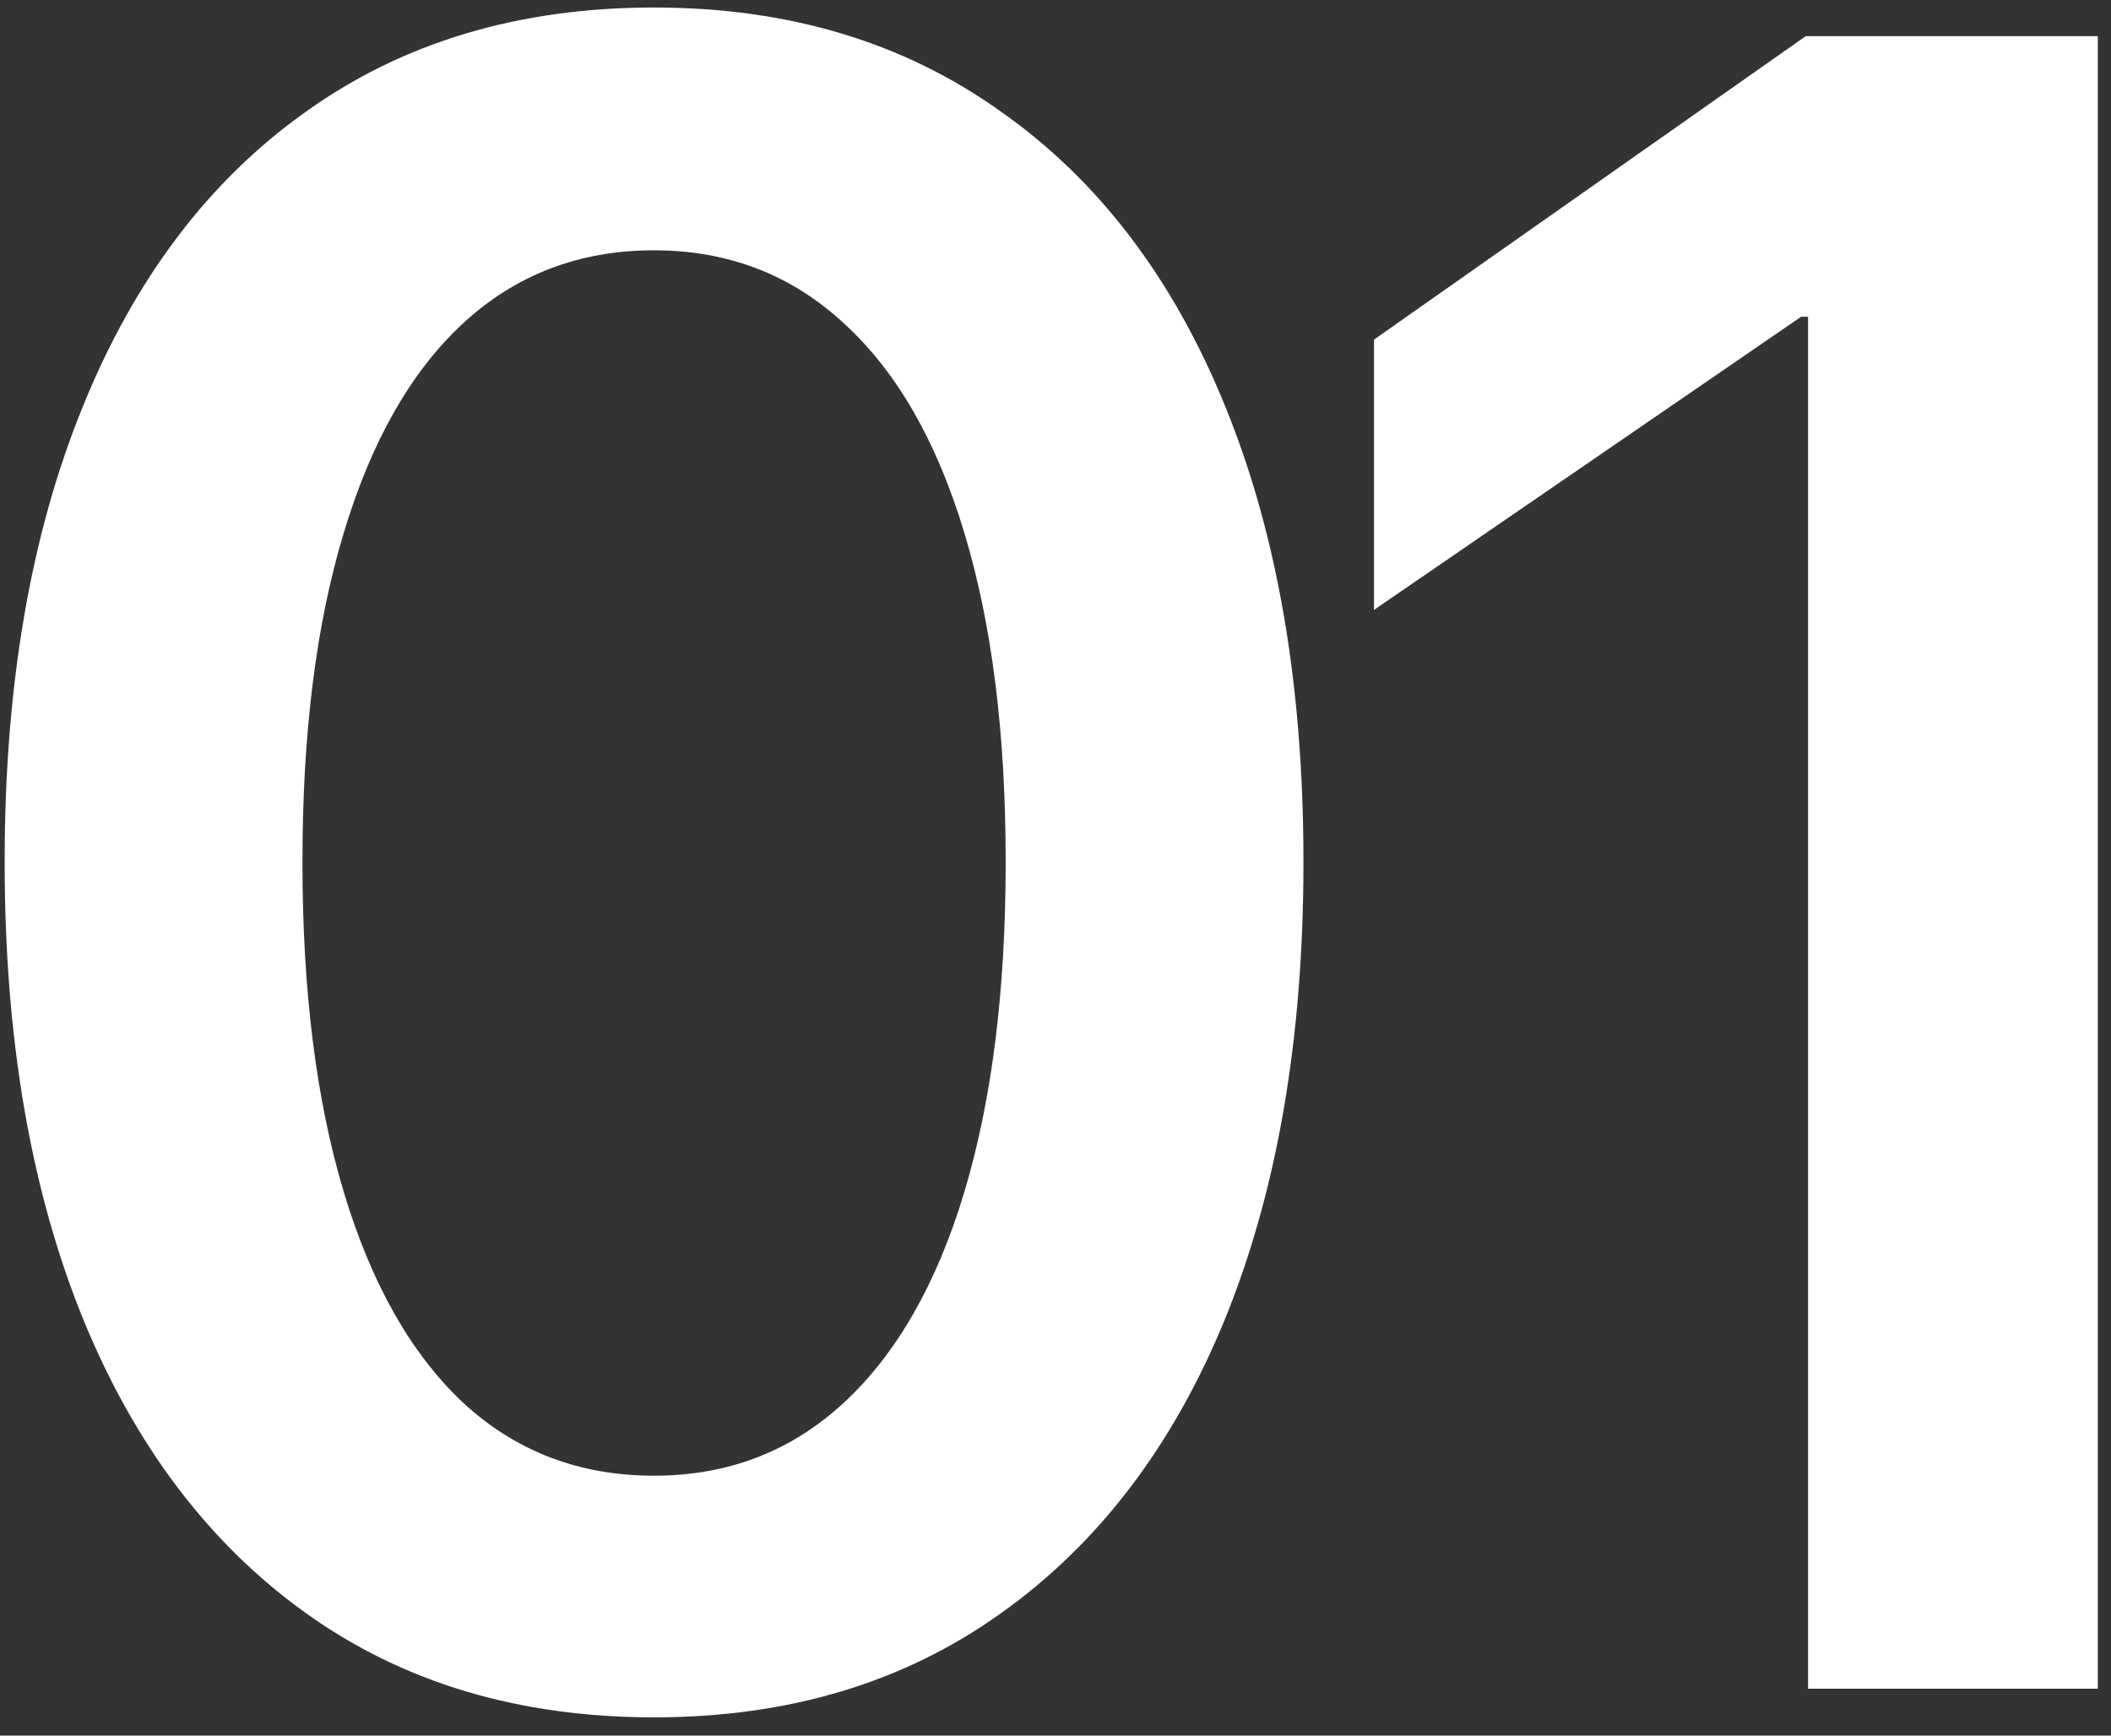 <svg width="90" height="74" viewBox="0 0 90 74" fill="none" xmlns="http://www.w3.org/2000/svg">
<rect x="0" y="0" width="90" height="74" fill="#333333" stroke="none"/>
<path d="M27.885 73.221C22.123 73.221 17.175 71.74 13.041 68.777C8.907 65.815 5.733 61.616 3.52 56.18C1.306 50.711 0.199 44.249 0.199 36.795V36.697C0.199 29.243 1.306 22.797 3.52 17.361C5.733 11.893 8.907 7.693 13.041 4.764C17.175 1.801 22.123 0.32 27.885 0.32C33.614 0.32 38.546 1.801 42.68 4.764C46.846 7.693 50.036 11.893 52.25 17.361C54.464 22.797 55.57 29.243 55.57 36.697V36.795C55.57 44.249 54.464 50.711 52.25 56.18C50.036 61.616 46.846 65.815 42.68 68.777C38.546 71.74 33.614 73.221 27.885 73.221ZM27.885 62.918C31.042 62.918 33.744 61.876 35.99 59.793C38.236 57.71 39.945 54.715 41.117 50.809C42.289 46.902 42.875 42.231 42.875 36.795V36.697C42.875 31.261 42.289 26.606 41.117 22.732C39.945 18.826 38.236 15.848 35.99 13.797C33.744 11.713 31.042 10.672 27.885 10.672C24.695 10.672 21.977 11.713 19.73 13.797C17.517 15.848 15.824 18.826 14.652 22.732C13.48 26.606 12.895 31.261 12.895 36.697V36.795C12.895 42.231 13.48 46.902 14.652 50.809C15.824 54.715 17.517 57.71 19.73 59.793C21.977 61.876 24.695 62.918 27.885 62.918ZM77.084 72V13.504H76.791L58.578 26.004V14.48L76.986 1.541H89.438V72H77.084Z" fill="white"/>
</svg>
